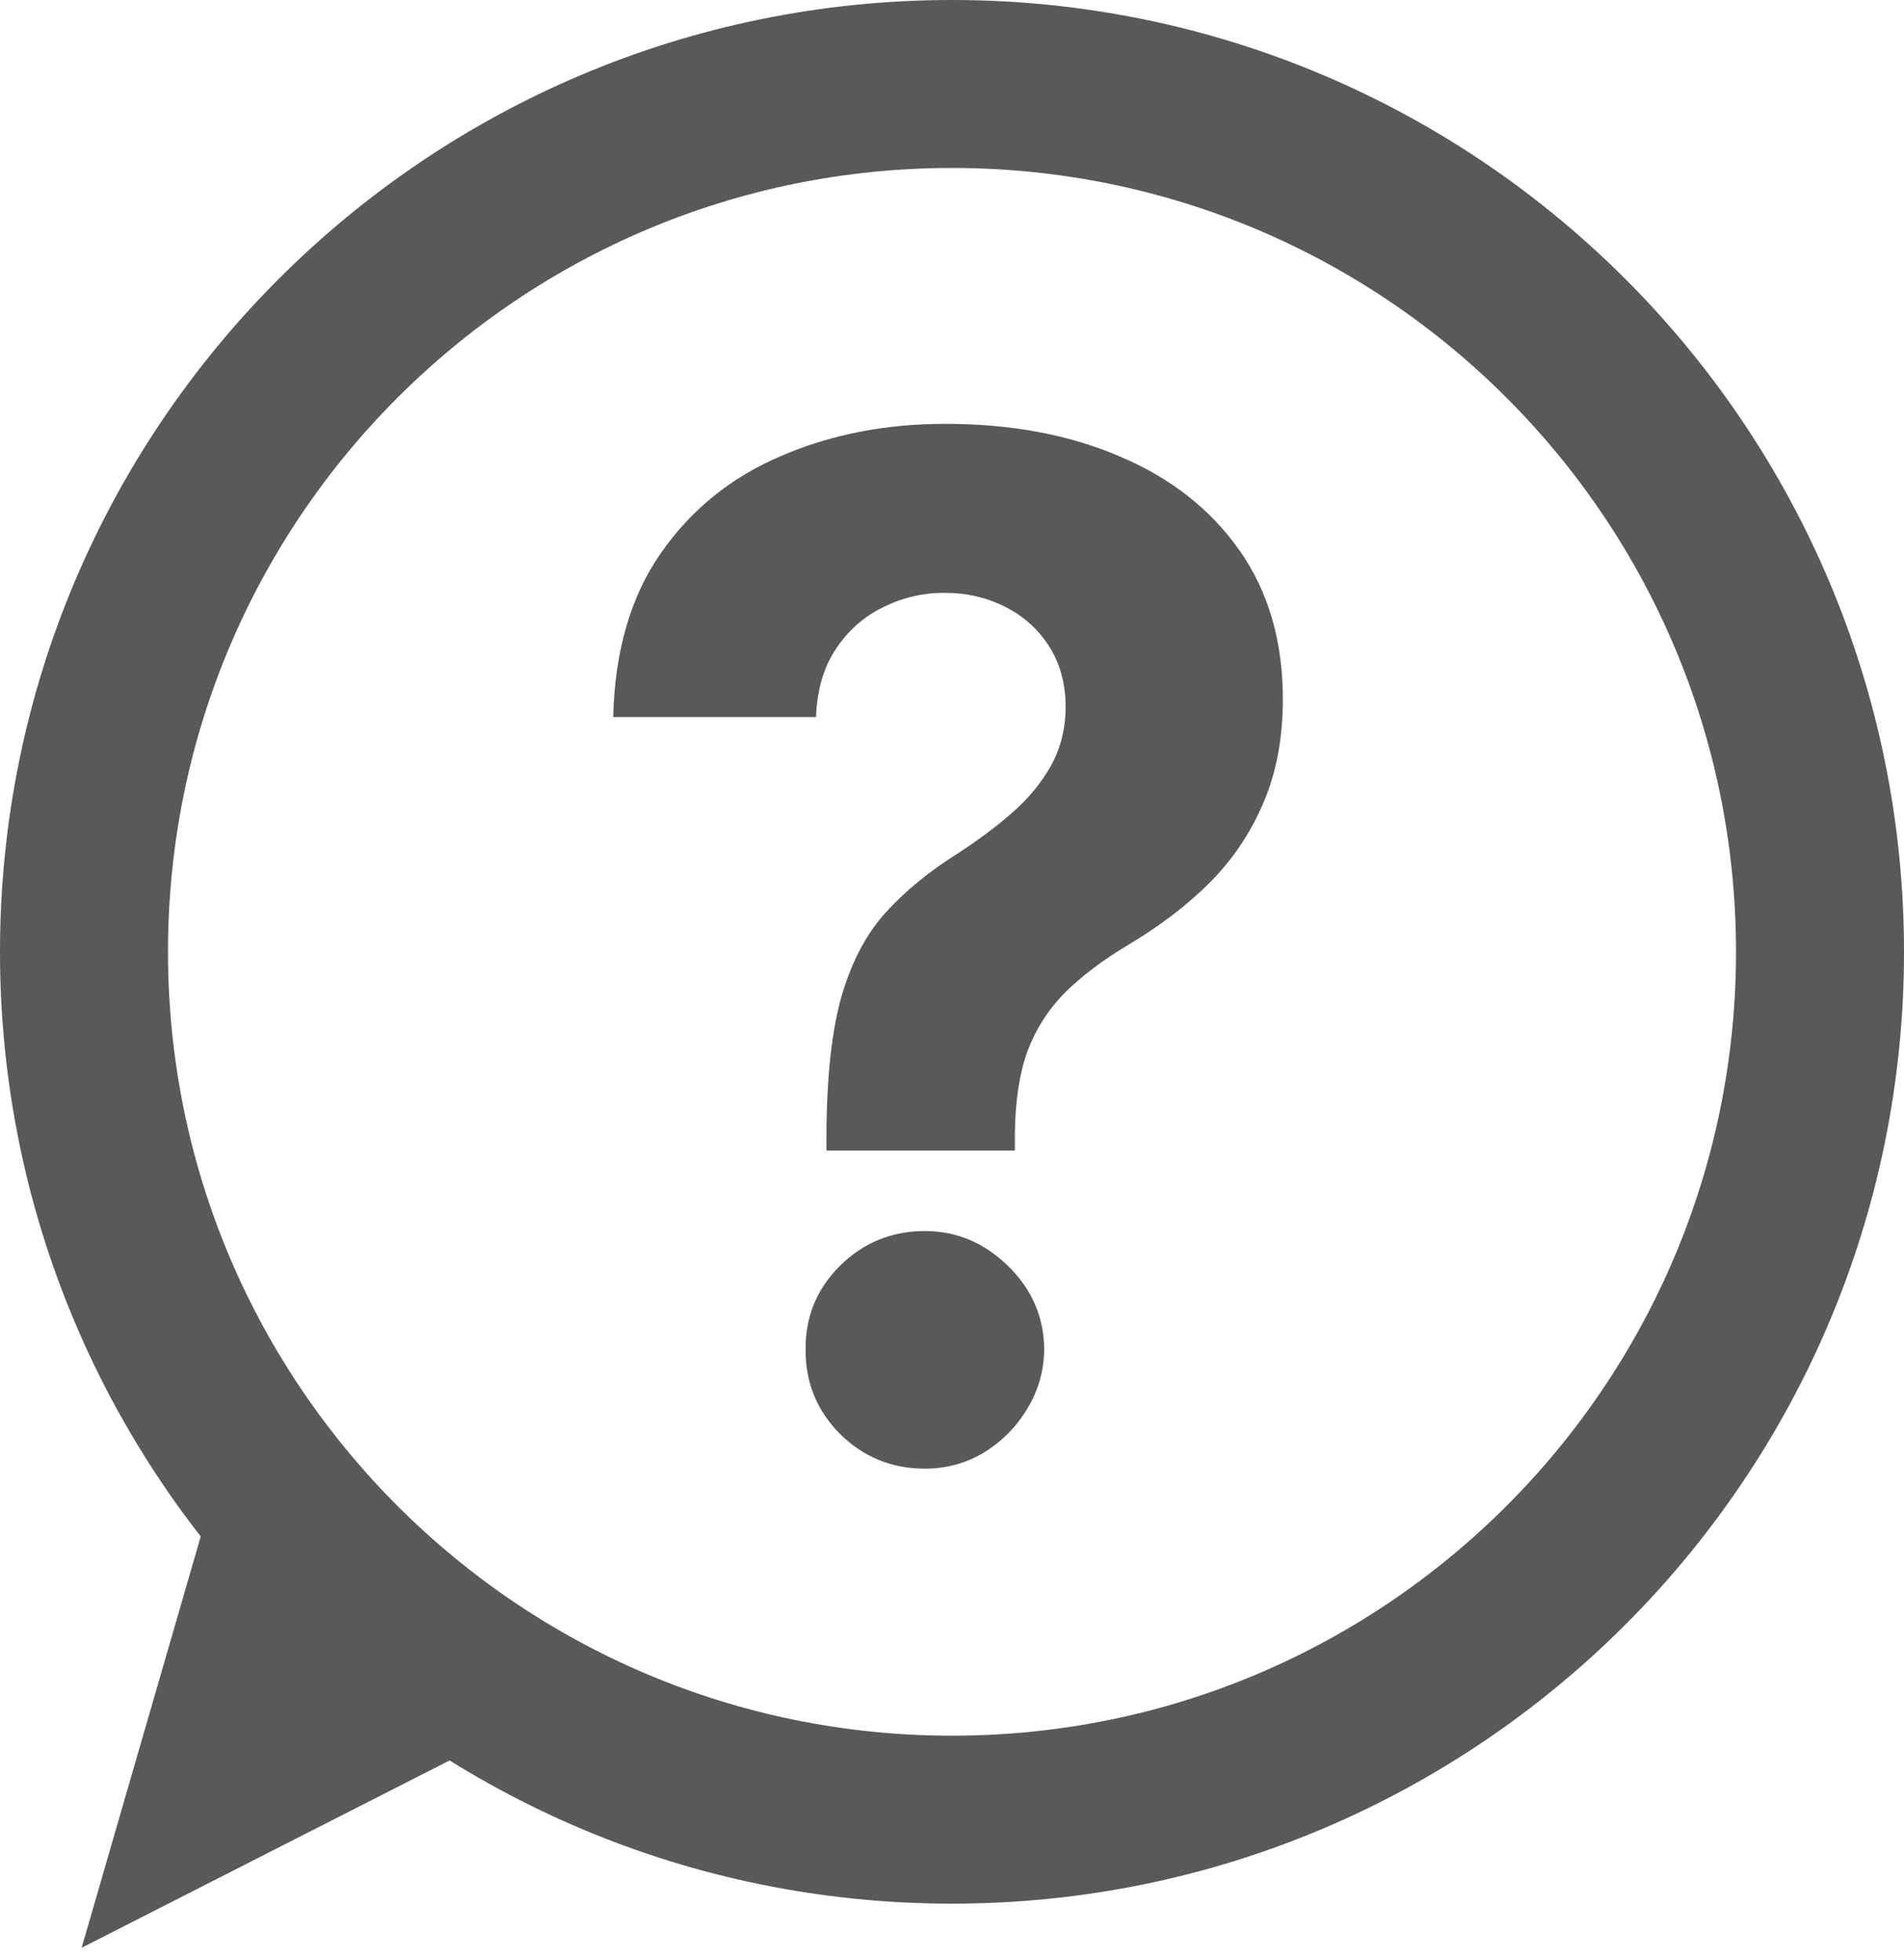 <svg width="34" height="35" viewBox="0 0 34 35" fill="none" xmlns="http://www.w3.org/2000/svg">
<path d="M5.287 26.955L3.861 31.881L7.987 29.78" stroke="#595959" stroke-width="3"/>
<path d="M32.5 17C32.5 25.56 25.56 32.5 17 32.5C8.44 32.5 1.5 25.56 1.5 17C1.5 8.44 8.44 1.5 17 1.5C25.56 1.5 32.5 8.44 32.5 17Z" stroke="#595959" stroke-width="3"/>
<path d="M14.758 20.549V20.247C14.764 19.211 14.856 18.386 15.034 17.77C15.217 17.155 15.483 16.658 15.833 16.279C16.182 15.9 16.602 15.557 17.093 15.249C17.46 15.012 17.789 14.767 18.079 14.512C18.369 14.258 18.6 13.976 18.771 13.669C18.943 13.355 19.029 13.006 19.029 12.621C19.029 12.213 18.931 11.855 18.736 11.547C18.541 11.239 18.277 11.002 17.946 10.837C17.62 10.671 17.259 10.588 16.863 10.588C16.478 10.588 16.114 10.674 15.771 10.845C15.427 11.011 15.146 11.26 14.927 11.591C14.708 11.917 14.59 12.322 14.572 12.807H10.95C10.979 11.624 11.264 10.647 11.802 9.878C12.341 9.103 13.054 8.525 13.942 8.147C14.829 7.762 15.809 7.57 16.88 7.57C18.058 7.57 19.1 7.765 20.005 8.156C20.911 8.54 21.621 9.1 22.136 9.833C22.651 10.567 22.908 11.452 22.908 12.488C22.908 13.18 22.793 13.796 22.562 14.335C22.337 14.867 22.021 15.341 21.612 15.755C21.204 16.163 20.721 16.533 20.165 16.865C19.698 17.143 19.313 17.433 19.011 17.735C18.715 18.037 18.493 18.386 18.345 18.782C18.203 19.179 18.129 19.667 18.123 20.247V20.549H14.758ZM16.516 26.231C15.925 26.231 15.418 26.024 14.998 25.609C14.584 25.189 14.38 24.686 14.386 24.1C14.38 23.52 14.584 23.023 14.998 22.609C15.418 22.194 15.925 21.987 16.516 21.987C17.079 21.987 17.573 22.194 17.999 22.609C18.425 23.023 18.641 23.52 18.647 24.1C18.641 24.491 18.538 24.849 18.336 25.174C18.141 25.494 17.884 25.751 17.564 25.947C17.244 26.136 16.895 26.231 16.516 26.231Z" fill="#595959"/>
</svg>

